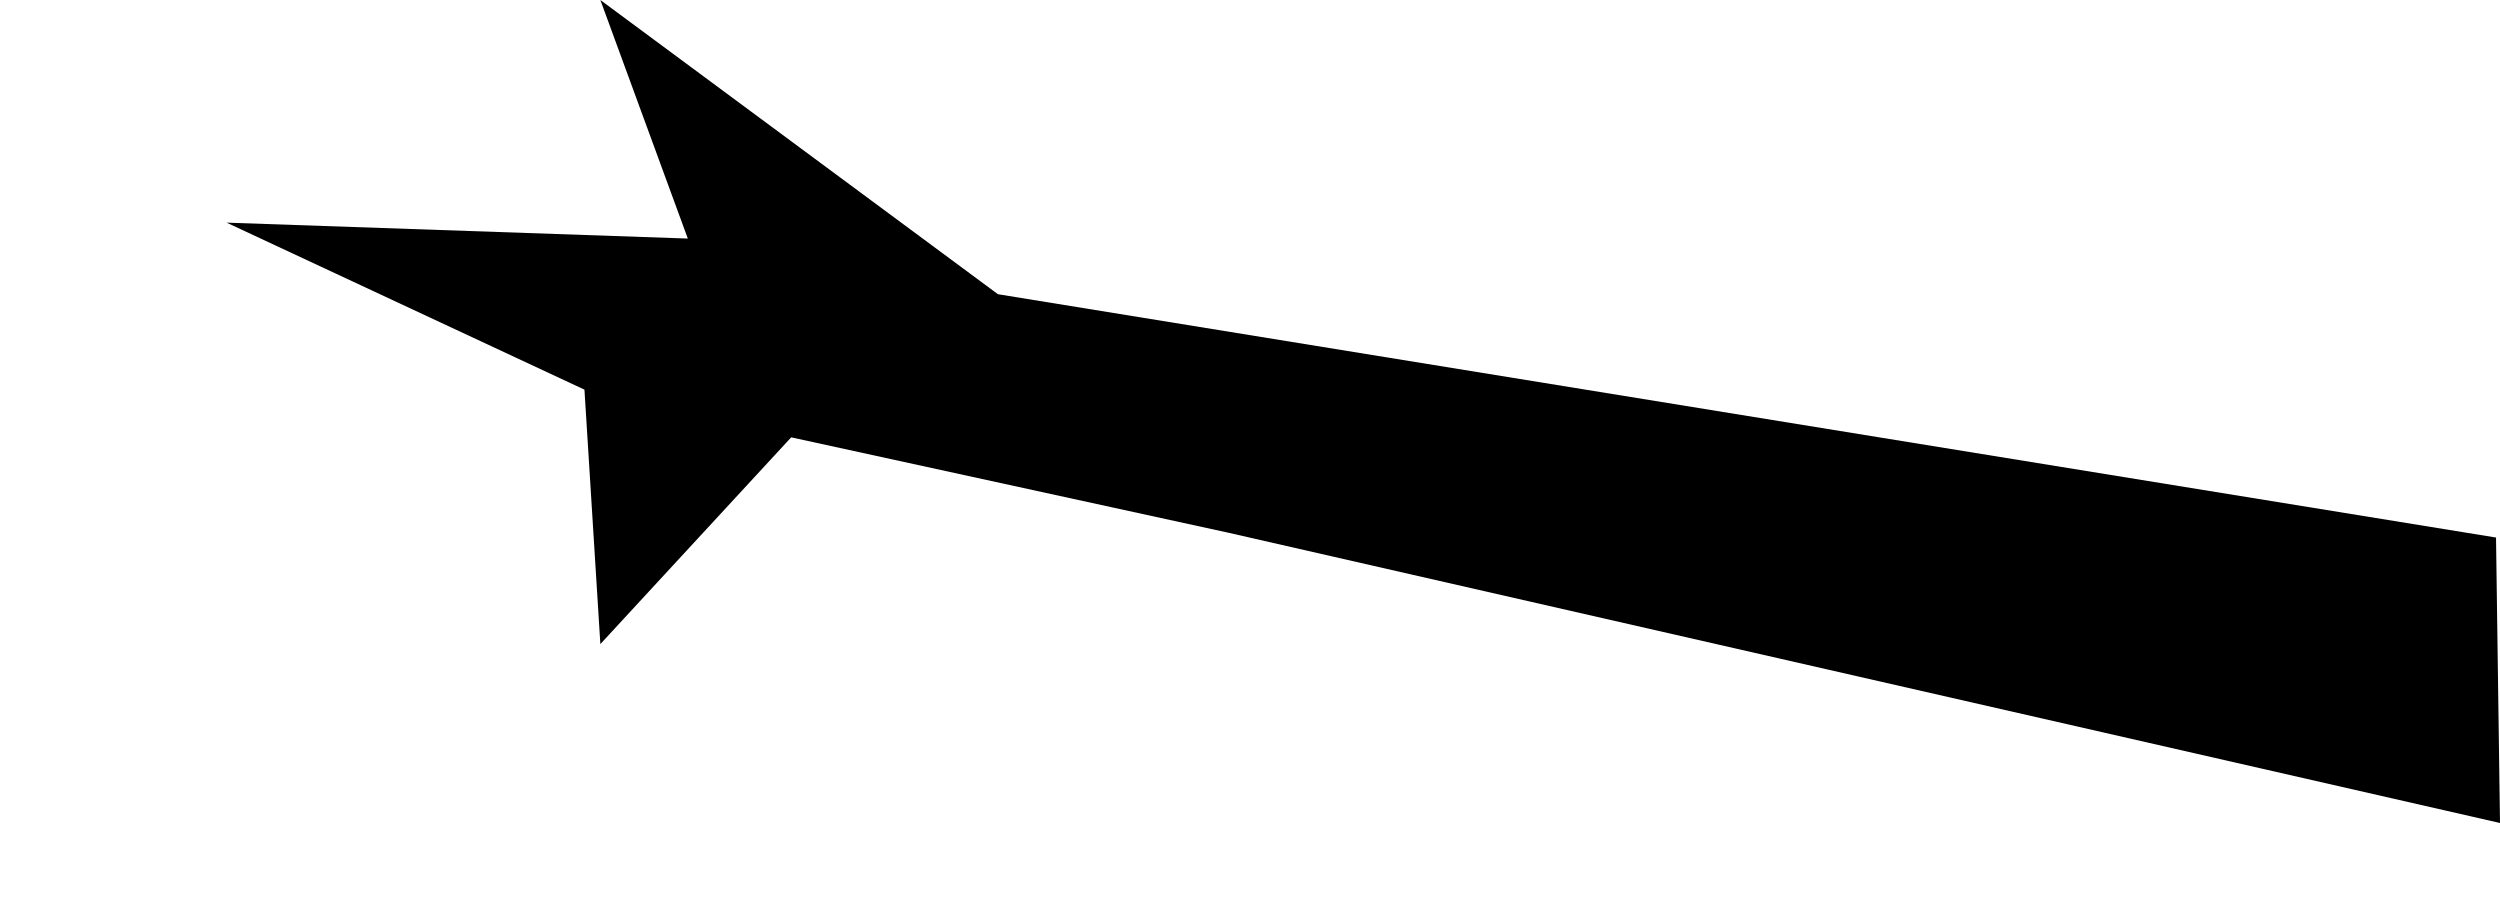 <?xml version="1.0" encoding="utf-8"?>
<!-- Generator: Adobe Illustrator 19.0.0, SVG Export Plug-In . SVG Version: 6.00 Build 0)  -->
<svg version="1.1" xmlns="http://www.w3.org/2000/svg" xmlns:xlink="http://www.w3.org/1999/xlink" x="0px" y="0px"
	 viewBox="0 0 314.4 115.9" style="enable-background:new 0 0 314.4 115.9;" xml:space="preserve">
<style type="text/css">
	.st0{display:none;}
	.st1{display:inline;}
</style>
<g id="Layer_1" class="st0">
	<polyline id="XMLID_644_" class="st1" points="313.9,67.6 9.9,15.5 95.5,53.4 229,83.6 203.3,115.9 256.7,88.7 313.9,103.9 	"/>
</g>
<g id="Layer_2" class="st0">
	<polyline id="XMLID_642_" class="st1" points="313.9,67.6 63.4,23.9 23.7,2.8 56.9,41.7 44.4,64.4 73.5,56.6 167,77 314.4,103.5 	
		"/>
</g>
<g id="Layer_3">
	<polyline id="XMLID_465_" points="313.9,67.6 125.5,37 75.5,0 86.5,30 28.5,28 73.5,49 75.5,81 99.5,55 154.5,67 314.4,103.5 	"/>
</g>
<g id="Layer_4" class="st0">
	<polyline id="XMLID_643_" class="st1" points="313,67.1 0,13.9 50.7,32.8 49.1,56.6 78.7,45.1 314.4,103.5 	"/>
</g>
</svg>
